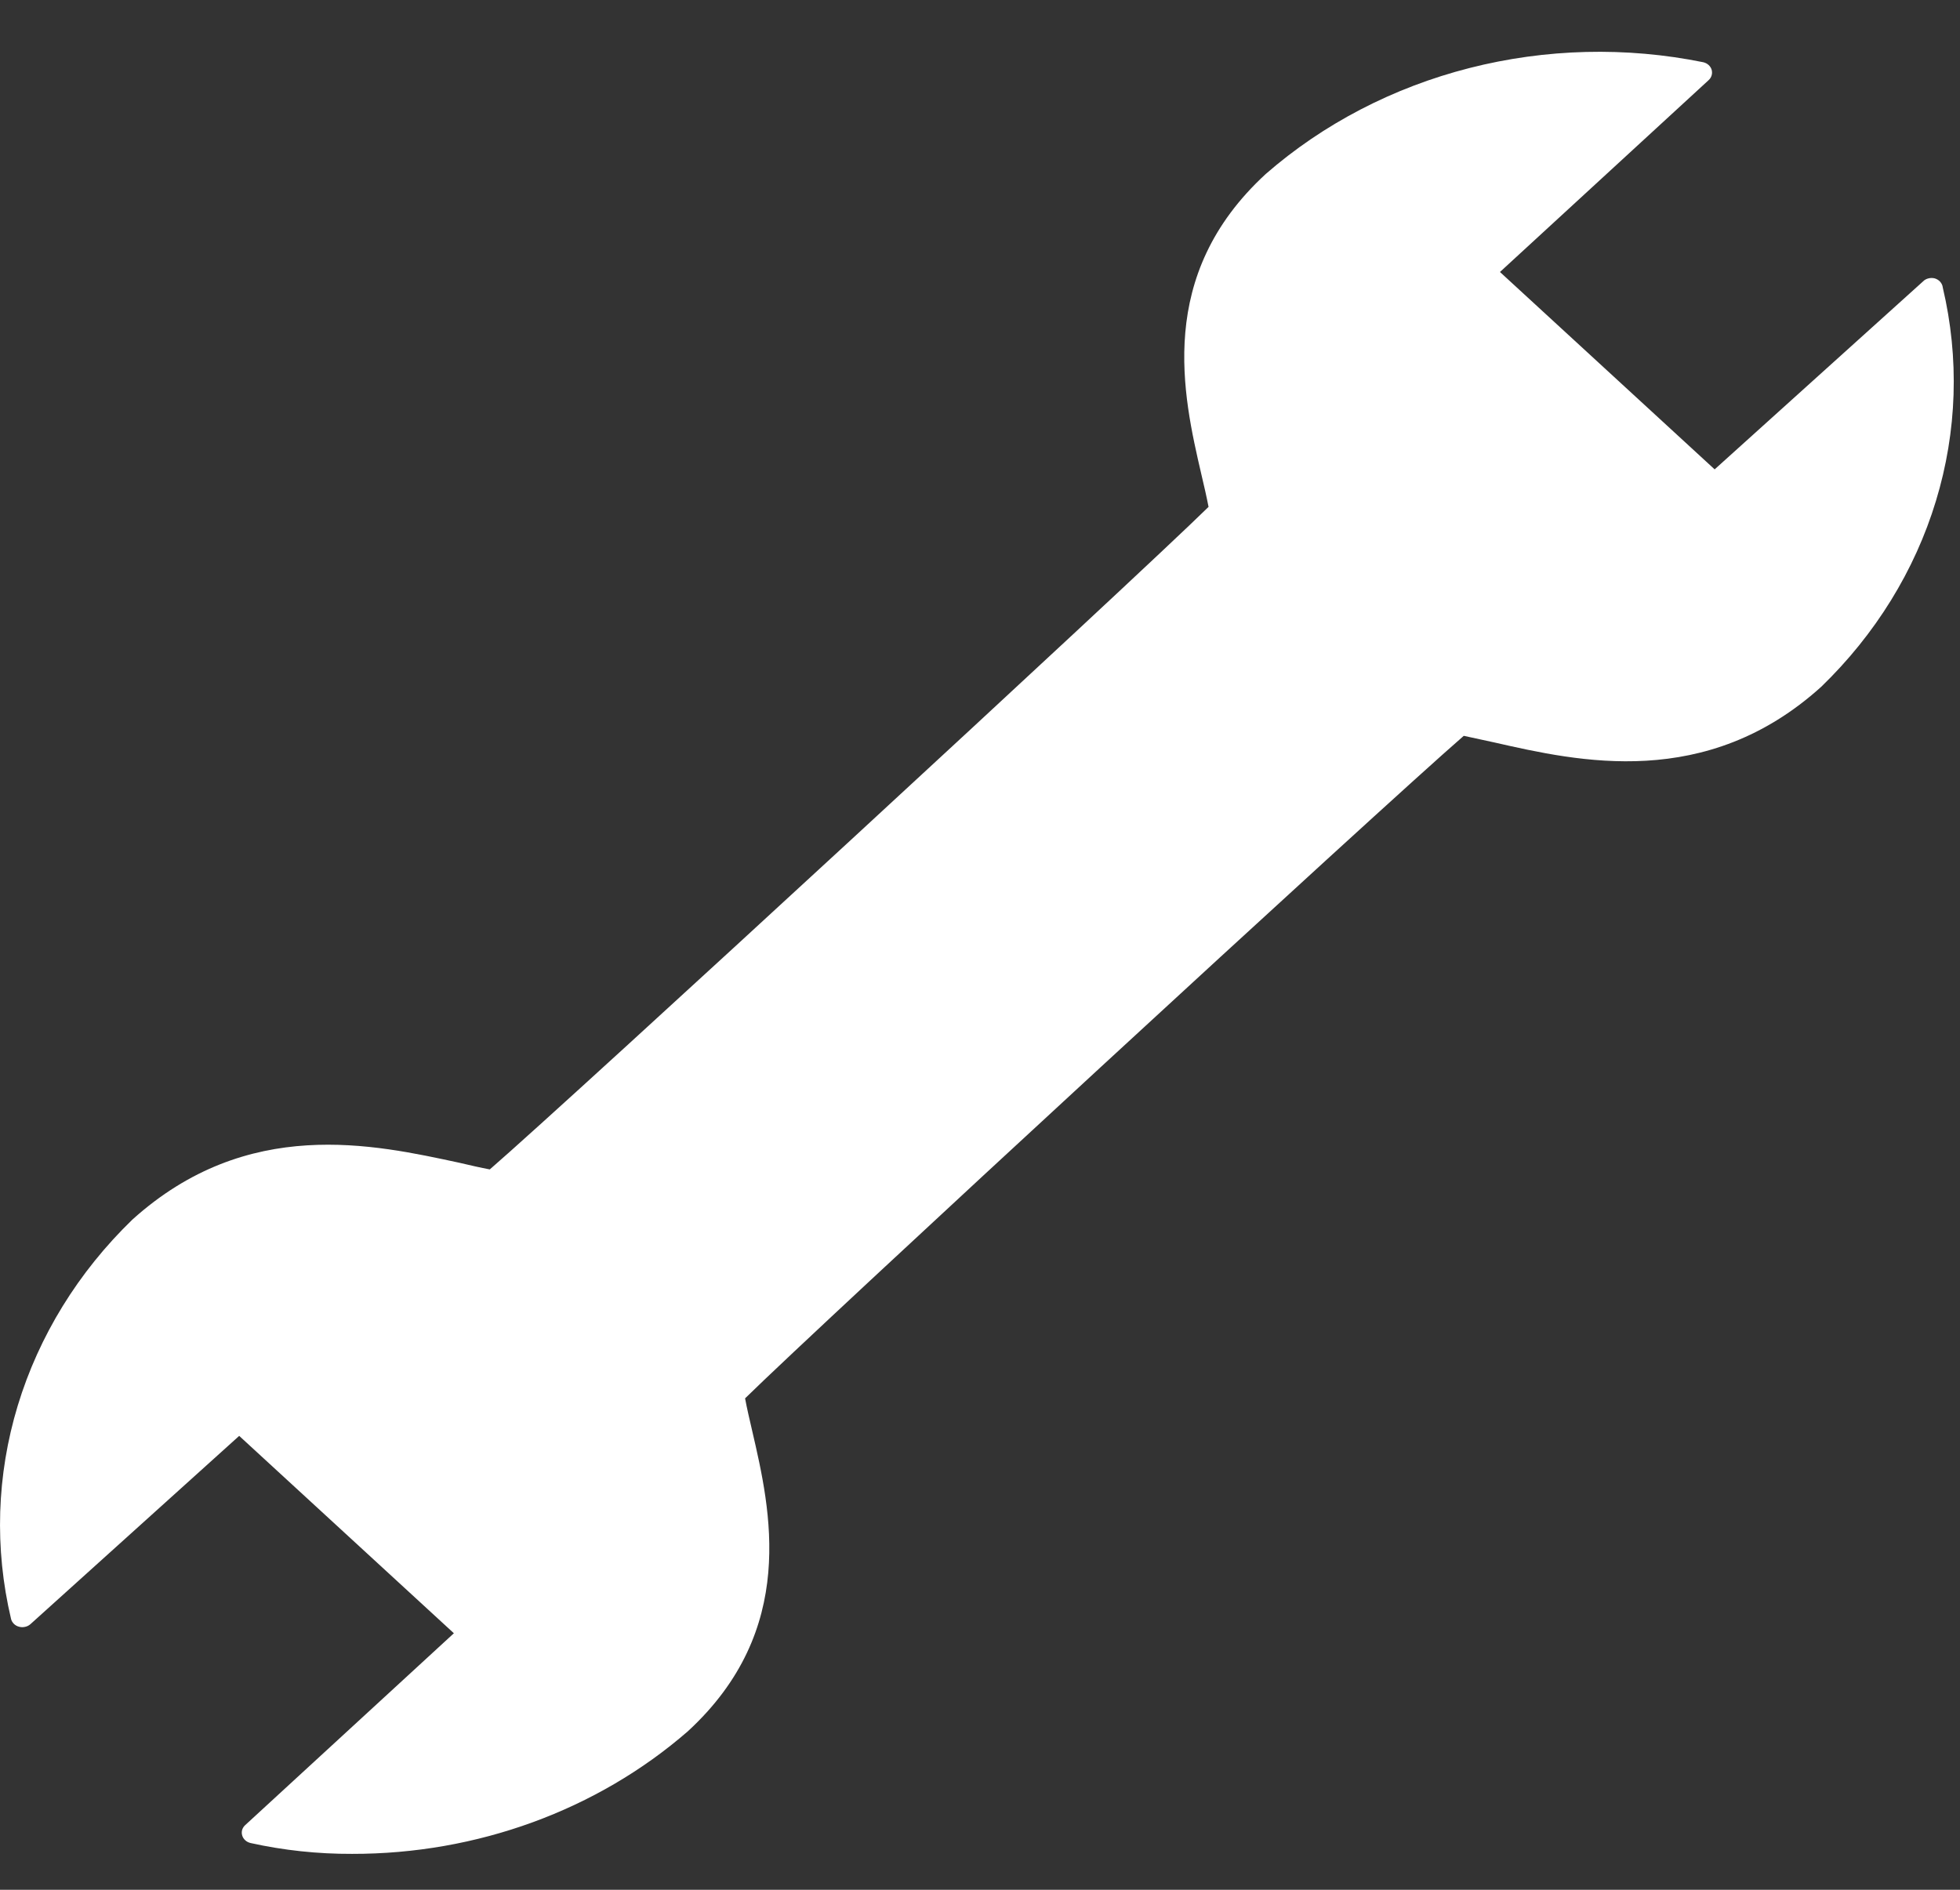 <svg width="28" height="27" viewBox="0 0 28 27" fill="none" xmlns="http://www.w3.org/2000/svg">
<rect x="0" y="0" width="28" height="27" fill="#333333" stroke="none"/>
<path d="M27.638 3.977C27.61 3.97 27.579 3.97 27.551 3.977C27.522 3.984 27.496 3.997 27.476 4.017L24.495 6.706L21.428 3.886L24.409 1.145C24.43 1.126 24.445 1.102 24.452 1.076C24.46 1.05 24.459 1.022 24.452 0.996C24.444 0.97 24.429 0.947 24.408 0.928C24.387 0.909 24.361 0.896 24.332 0.889C23.228 0.665 22.081 0.694 20.992 0.972C19.902 1.25 18.903 1.77 18.083 2.485C16.506 3.934 16.9 5.646 17.162 6.776C17.202 6.944 17.238 7.102 17.265 7.242C16.211 8.277 8.179 15.684 6.997 16.708C6.865 16.683 6.719 16.65 6.563 16.613C5.344 16.351 3.536 15.94 1.89 17.426C1.117 18.175 0.556 19.087 0.254 20.081C-0.048 21.075 -0.081 22.122 0.158 23.131C0.164 23.157 0.179 23.181 0.199 23.201C0.219 23.221 0.245 23.235 0.273 23.242C0.302 23.25 0.332 23.25 0.36 23.243C0.389 23.237 0.415 23.223 0.436 23.204L3.417 20.515L6.484 23.335L3.503 26.076C3.482 26.095 3.467 26.119 3.459 26.145C3.452 26.171 3.452 26.198 3.46 26.224C3.467 26.25 3.483 26.274 3.504 26.293C3.524 26.312 3.551 26.325 3.579 26.332C4.054 26.437 4.541 26.489 5.03 26.487C6.813 26.49 8.53 25.863 9.826 24.736C11.402 23.286 11.008 21.574 10.746 20.445C10.707 20.277 10.67 20.119 10.644 19.979C11.7 18.94 19.732 11.536 20.911 10.513L21.345 10.607C22.551 10.881 24.375 11.296 26.018 9.812C26.791 9.064 27.354 8.153 27.656 7.158C27.959 6.164 27.992 5.117 27.754 4.108C27.751 4.078 27.738 4.05 27.717 4.026C27.697 4.003 27.669 3.986 27.638 3.977Z" fill="white"/>
</svg>